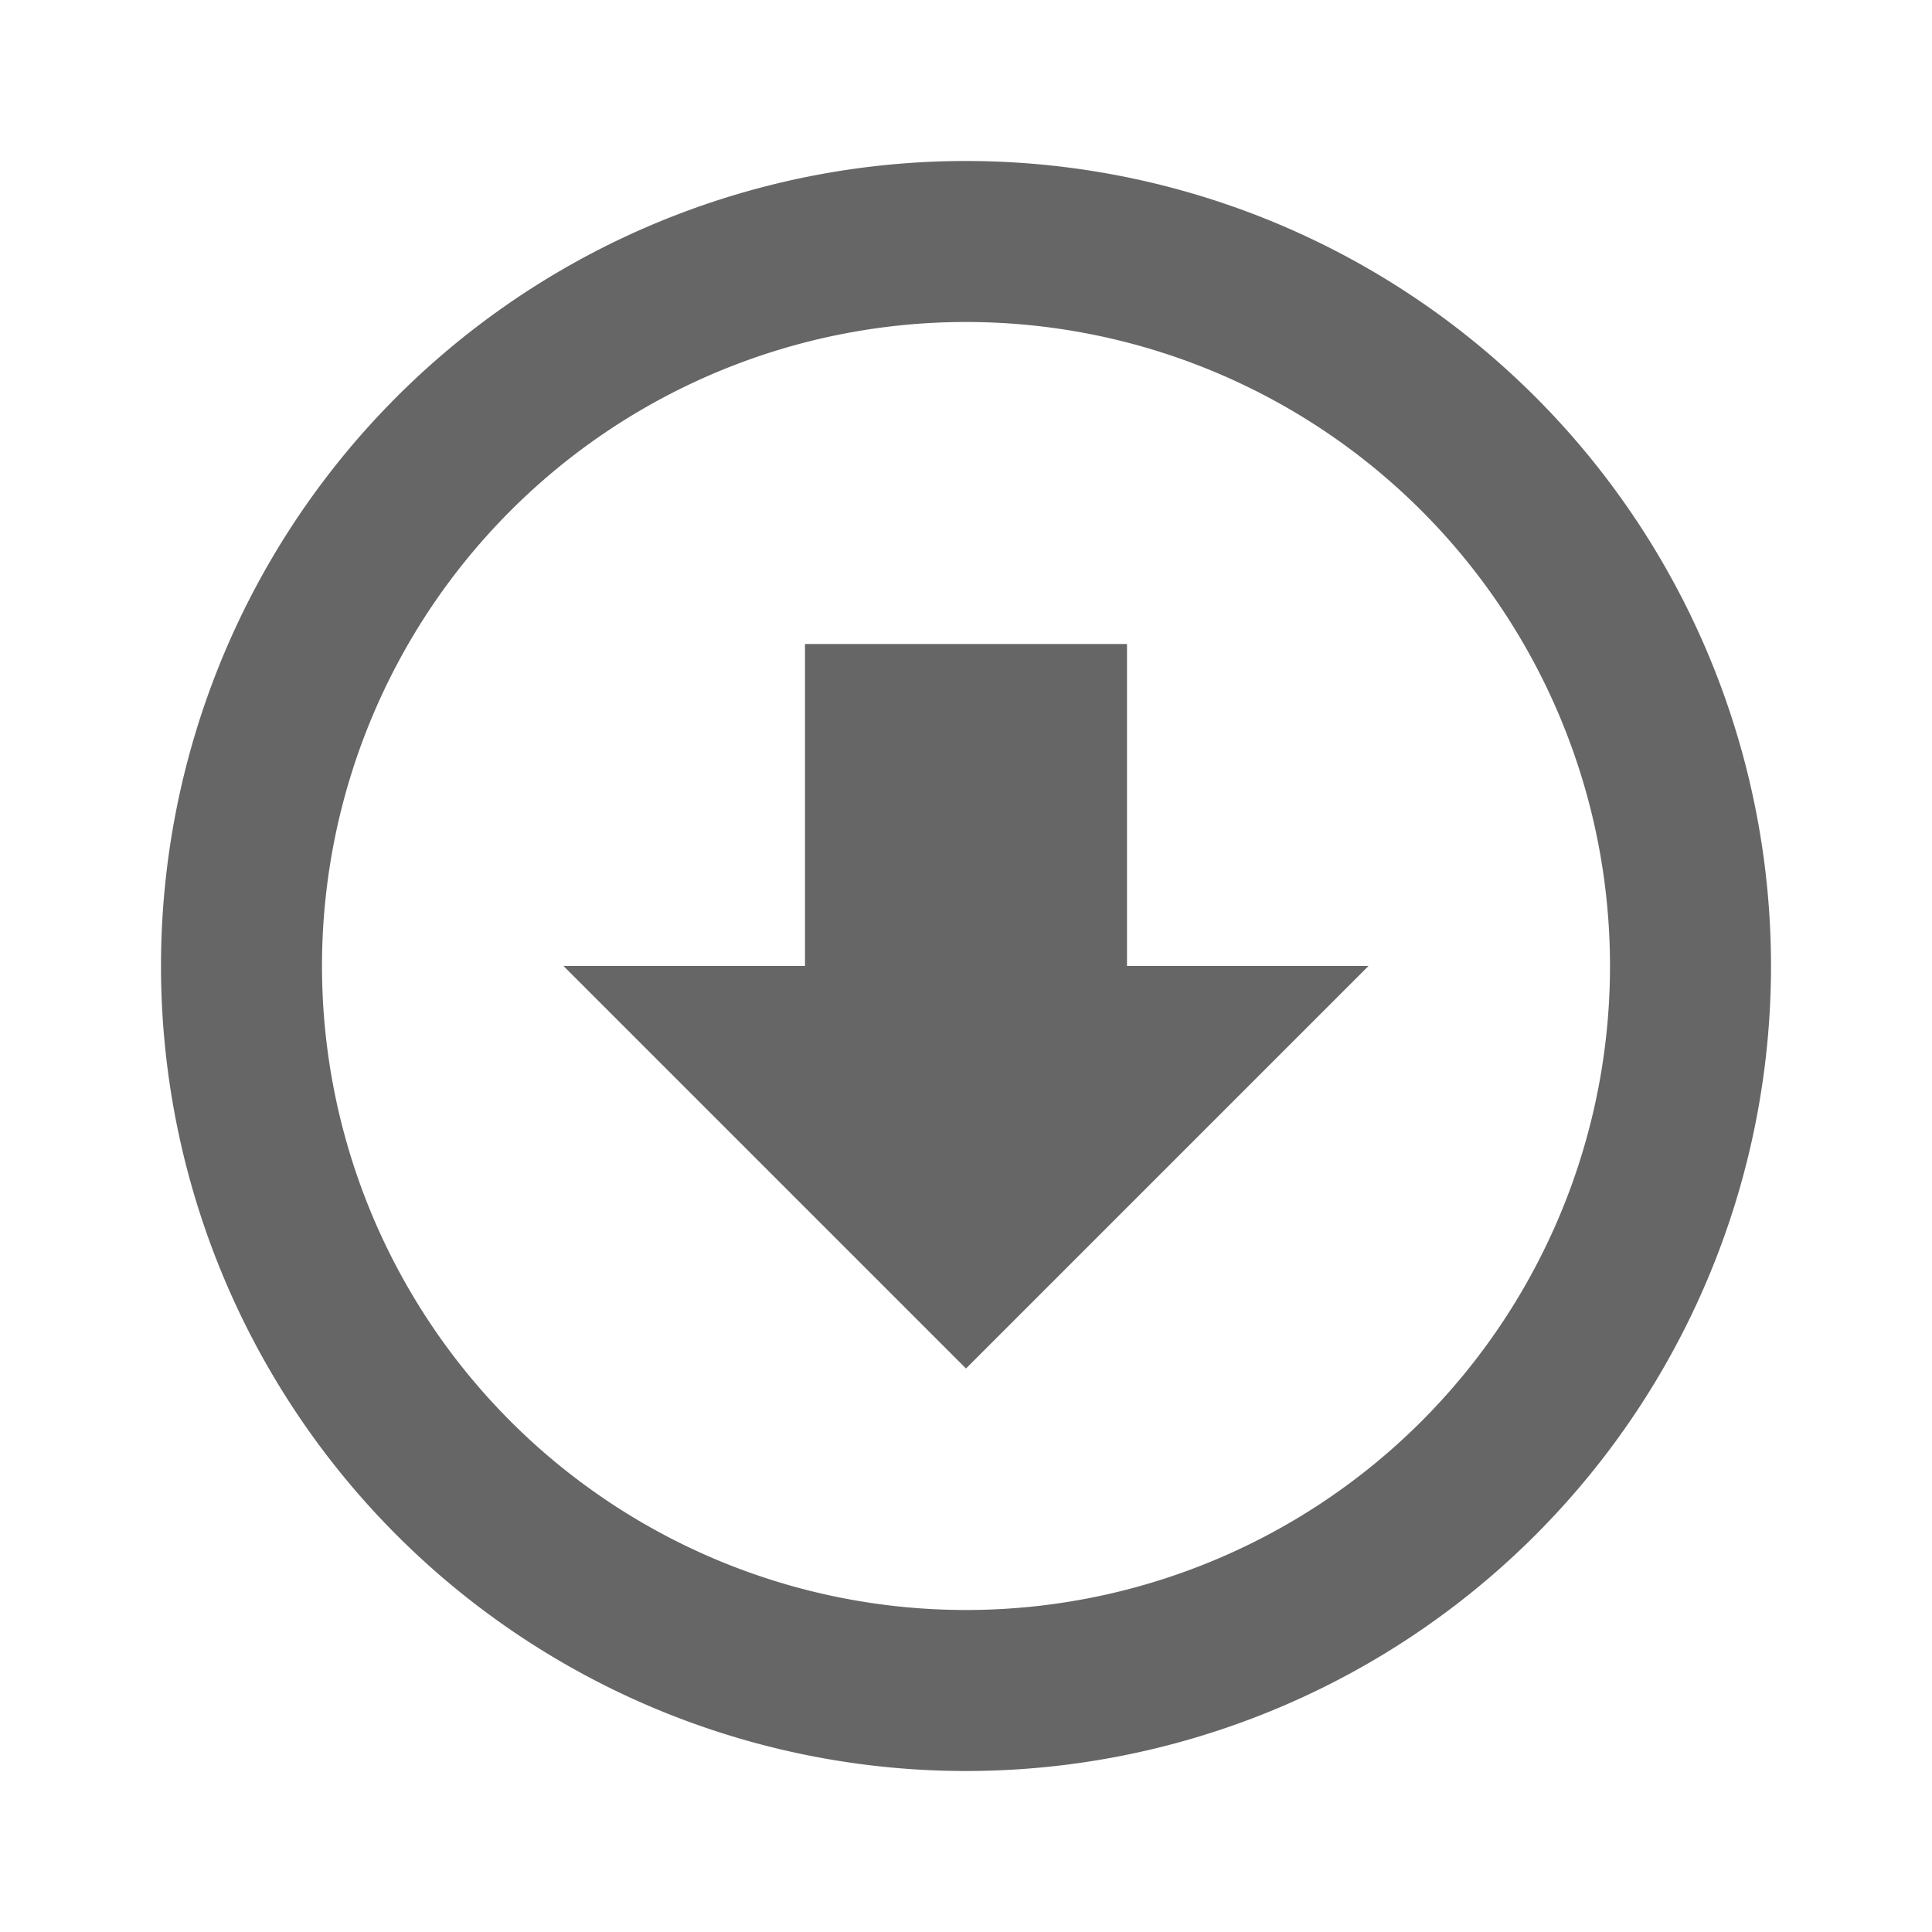 <?xml version="1.0" standalone="no"?><!DOCTYPE svg PUBLIC "-//W3C//DTD SVG 1.1//EN" "http://www.w3.org/Graphics/SVG/1.1/DTD/svg11.dtd"><svg t="1589099132010" class="icon" viewBox="0 0 1024 1024" version="1.1" xmlns="http://www.w3.org/2000/svg" p-id="60599" width="32" height="32" xmlns:xlink="http://www.w3.org/1999/xlink"><defs><style type="text/css"></style></defs><path d="M512 725.333l-213.333-213.333h128V341.333h170.667v170.667h128l-213.333 213.333m0-640a426.667 426.667 0 0 1 426.667 426.667 426.667 426.667 0 0 1-426.667 426.667A426.667 426.667 0 0 1 85.333 512 426.667 426.667 0 0 1 512 85.333m0 85.333a341.333 341.333 0 0 0-341.333 341.333 341.333 341.333 0 0 0 341.333 341.333 341.333 341.333 0 0 0 341.333-341.333 341.333 341.333 0 0 0-341.333-341.333z" fill="#666666" p-id="60600"></path></svg>